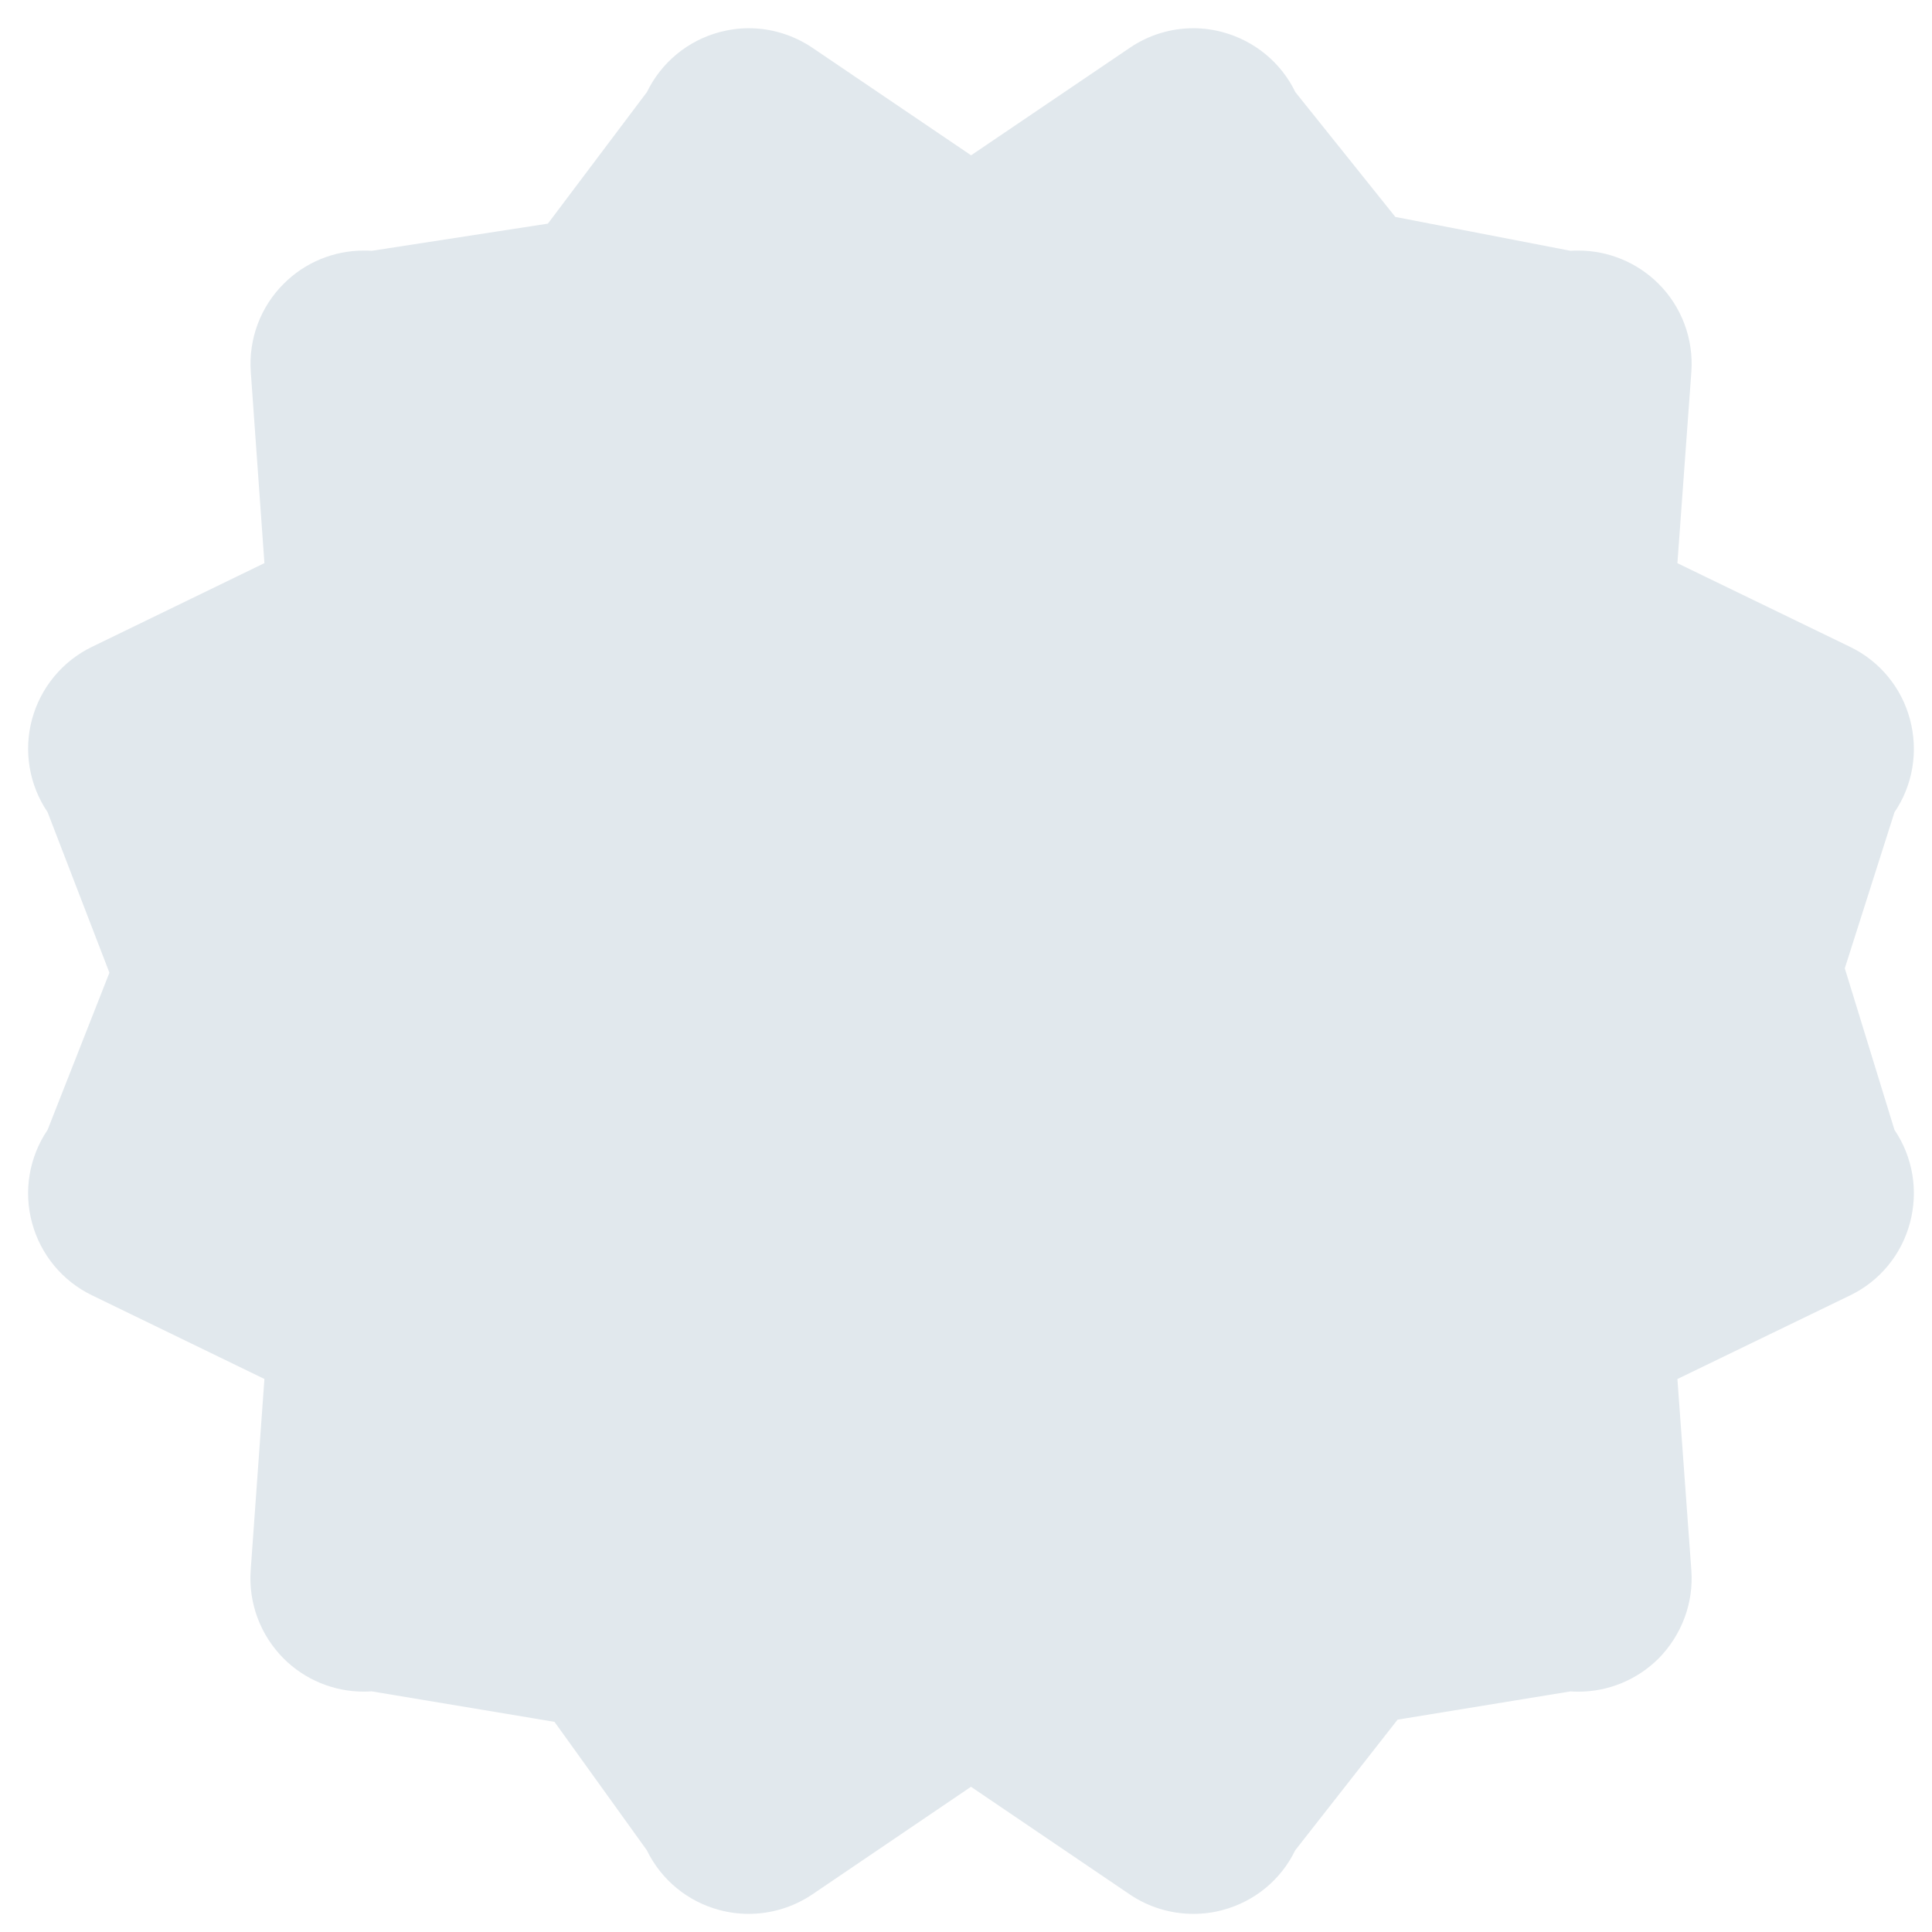 <svg xmlns="http://www.w3.org/2000/svg" viewBox="0 0 36 36">
  <path fill="#E1E8ED" d="M22.235 35.662c-.418 0-.83-.123-1.182-.361l-2.96-2.007-2.959 2.007c-.354.238-.766.361-1.184.361-.183 0-.365-.023-.546-.072-.589-.156-1.084-.562-1.351-1.113l-1.721-2.393-3.405-.568c-.05.003-.101.005-.151.005-.558 0-1.096-.222-1.491-.617-.433-.435-.657-1.032-.614-1.642l.256-3.567-3.215-1.56c-.551-.266-.958-.762-1.116-1.353-.159-.591-.053-1.221.291-1.729l1.152-2.928-1.152-2.991c-.343-.507-.45-1.137-.291-1.729.159-.589.565-1.084 1.116-1.351l3.215-1.561-.254-3.564c-.043-.612.181-1.212.614-1.642.395-.397.933-.618 1.491-.618.05 0 .101 0 .151.004l3.28-.506 1.846-2.452c.267-.551.761-.958 1.351-1.116.181-.048.363-.073.546-.073.418 0 .83.125 1.184.363l2.959 2.005 2.96-2.005c.352-.239.764-.363 1.182-.363.183 0 .369.025.545.073.592.159 1.088.565 1.354 1.116L26 4.042l3.262.631c.048-.004.1-.004.149-.004.558 0 1.094.221 1.493.618.431.43.656 1.03.612 1.642l-.26 3.565 3.221 1.561c.551.267.957.761 1.113 1.351.158.592.055 1.223-.289 1.729l-.926 2.908.926 3.011c.344.508.447 1.138.289 1.729-.156.591-.562 1.087-1.113 1.353l-3.221 1.56.26 3.567c.044.609-.182 1.206-.612 1.642-.399.396-.935.617-1.493.617-.049 0-.101-.002-.149-.005l-3.22.526-1.908 2.435c-.266.551-.762.957-1.354 1.113-.176.049-.362.071-.545.071z"/>
</svg>
